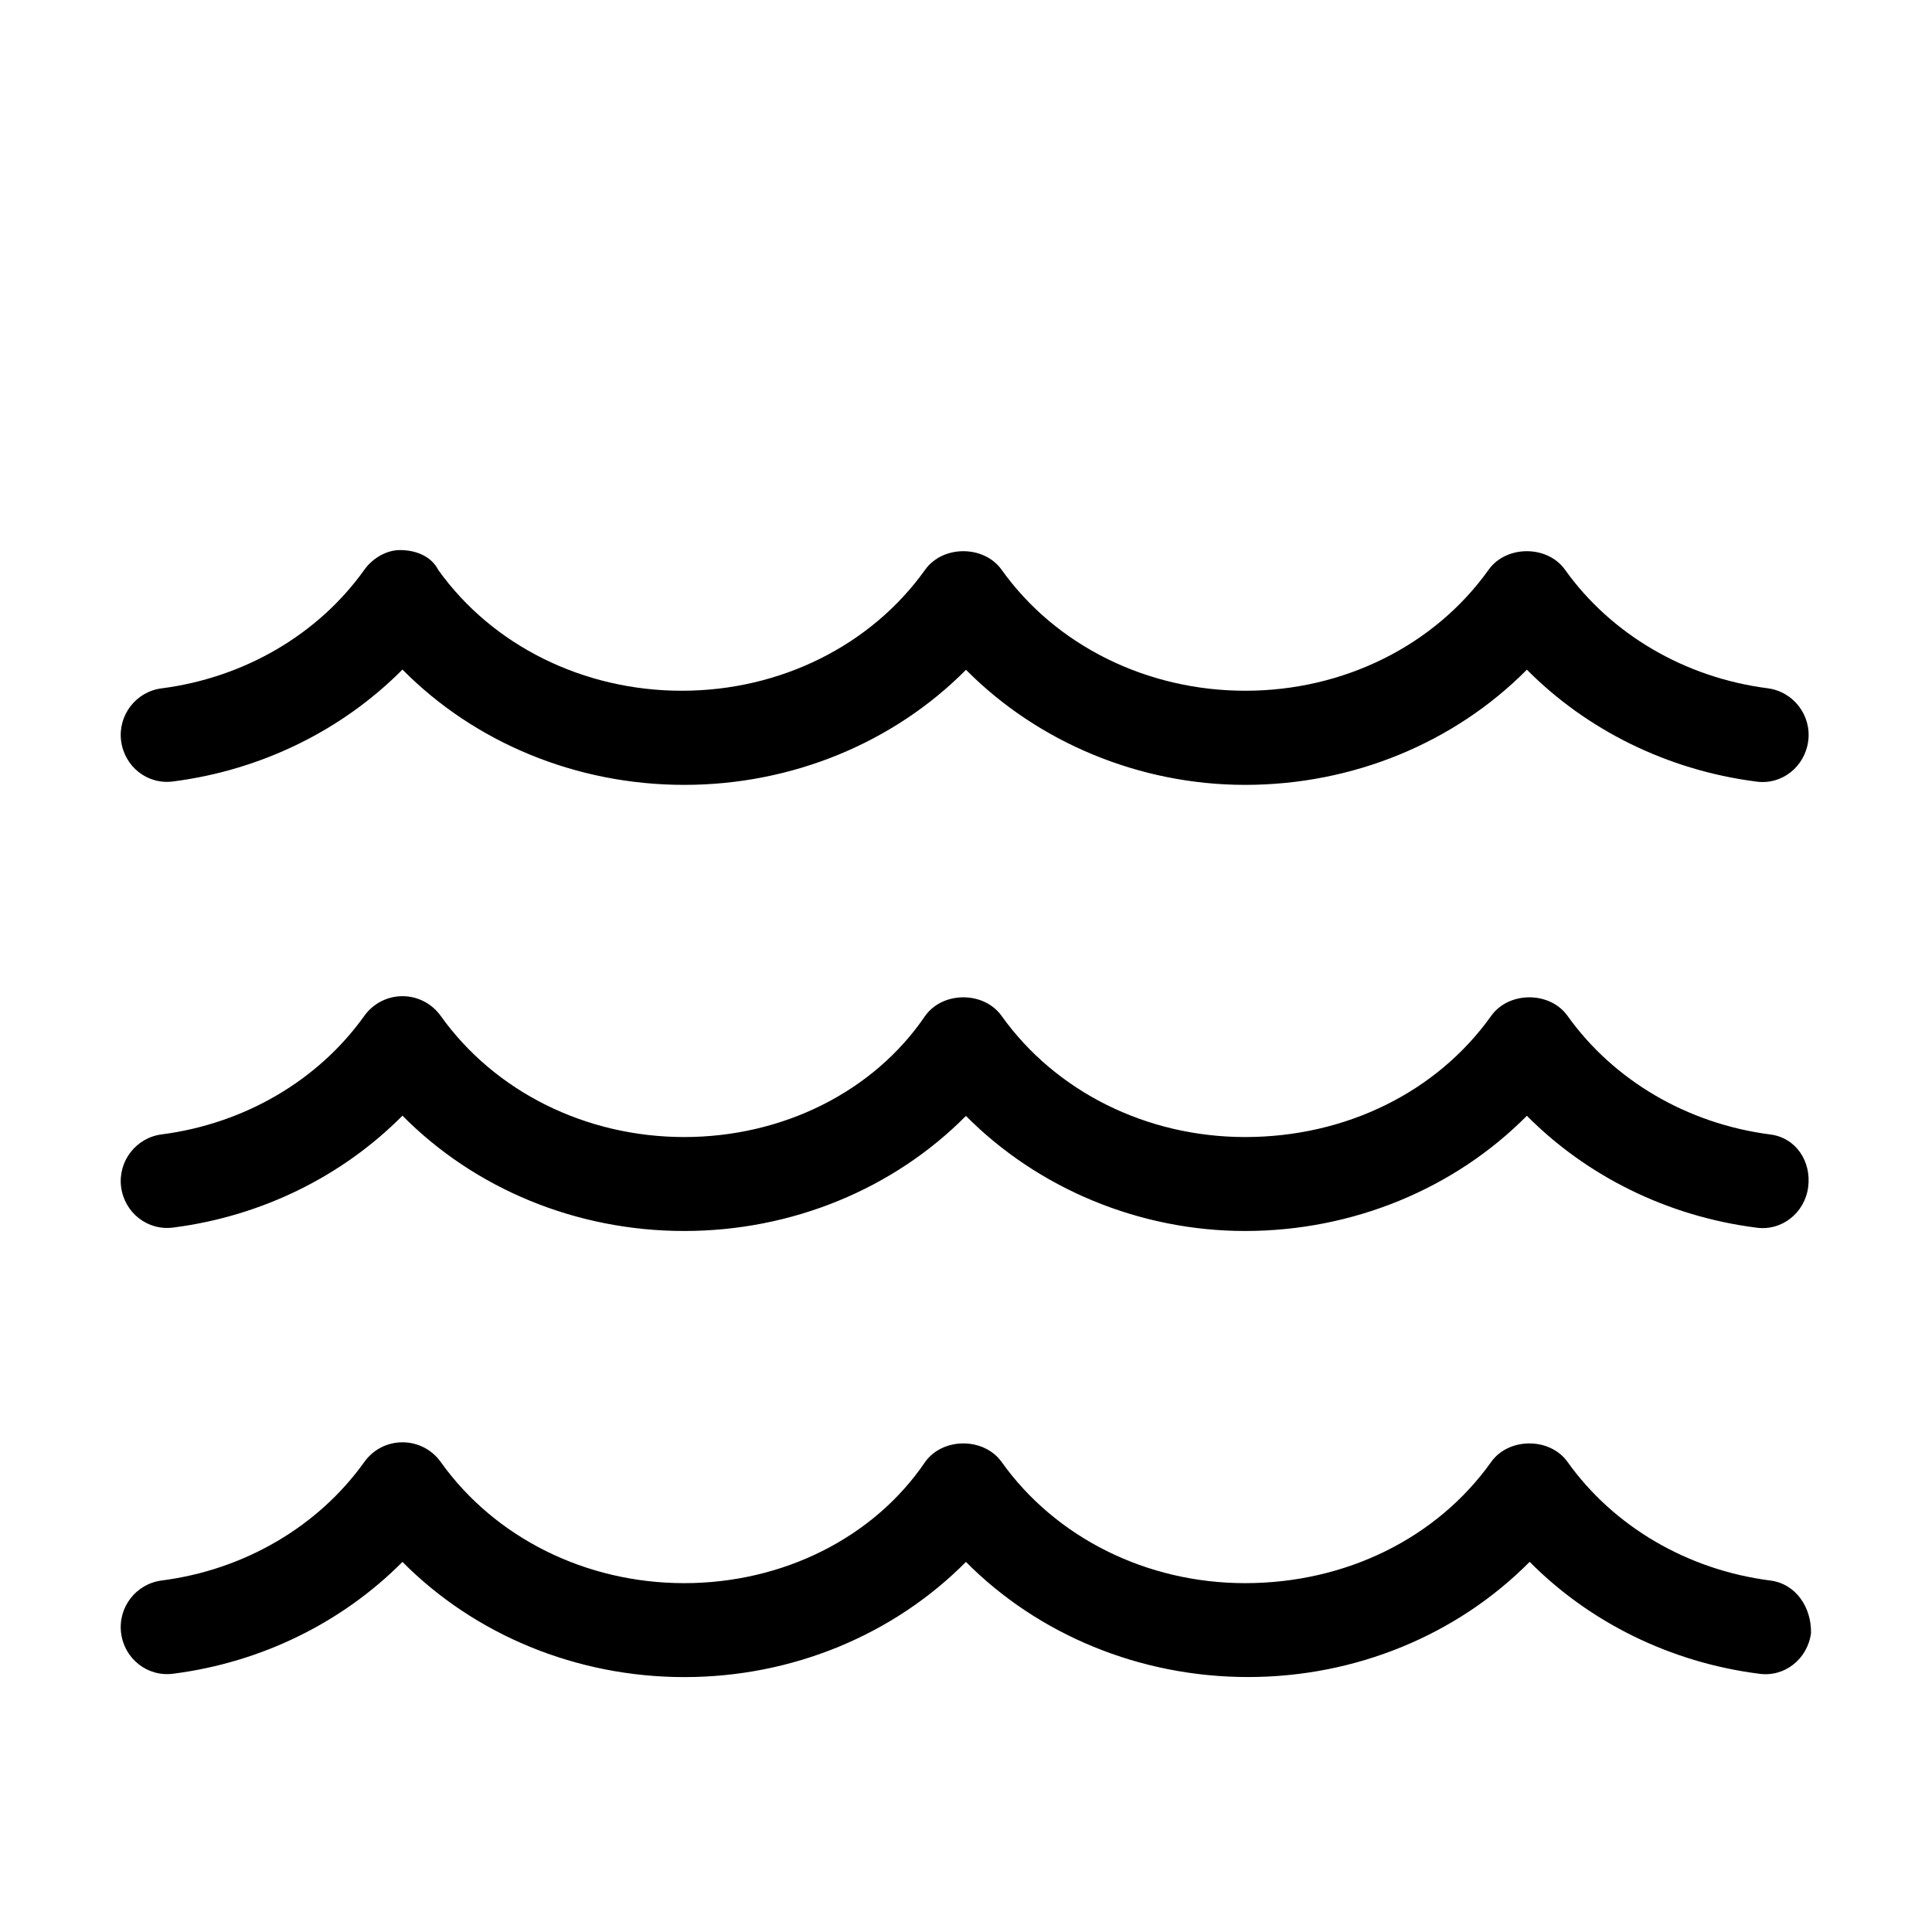 <svg width="32" height="32" viewBox="0 0 32 32" fill="none" xmlns="http://www.w3.org/2000/svg">
<g clip-path="url(#clip0_10_1178)">
<path d="M29.319 26.178C27.951 26.002 26.729 25.287 25.964 24.215C25.672 23.805 24.99 23.805 24.698 24.215C23.802 25.474 22.295 26.222 20.623 26.222C18.994 26.222 17.486 25.472 16.59 24.215C16.296 23.805 15.616 23.805 15.323 24.215C14.469 25.474 12.962 26.222 11.333 26.222C9.704 26.222 8.196 25.472 7.3 24.215C7.153 24.01 6.919 23.889 6.667 23.889C6.414 23.889 6.18 24.01 6.034 24.215C5.269 25.286 4.046 26.002 2.678 26.178C2.252 26.233 1.951 26.623 2.006 27.05C2.06 27.475 2.445 27.782 2.877 27.721C4.334 27.533 5.671 26.872 6.666 25.87C7.862 27.077 9.547 27.778 11.335 27.778C13.123 27.778 14.803 27.077 15.999 25.87C17.196 27.077 18.883 27.777 20.672 27.777C22.459 27.777 24.139 27.077 25.336 25.869C26.33 26.872 27.667 27.533 29.125 27.721C29.56 27.788 29.941 27.474 29.996 27.05C30.005 26.625 29.747 26.231 29.319 26.178V26.178ZM2.877 12.942C4.335 12.753 5.672 12.092 6.666 11.09C7.862 12.3 9.544 13 11.333 13C13.122 13 14.804 12.3 16 11.094C17.196 12.3 18.878 13 20.623 13C22.411 13 24.093 12.3 25.29 11.092C26.284 12.094 27.621 12.755 29.079 12.944C29.514 13.01 29.895 12.697 29.95 12.272C30.005 11.845 29.703 11.455 29.278 11.4C27.91 11.224 26.687 10.509 25.922 9.437C25.63 9.027 24.948 9.027 24.656 9.437C23.76 10.693 22.256 11.441 20.627 11.441C18.997 11.441 17.486 10.694 16.59 9.437C16.297 9.027 15.616 9.027 15.323 9.437C14.427 10.693 12.923 11.441 11.293 11.441C9.665 11.441 8.153 10.694 7.257 9.437C7.153 9.233 6.919 9.111 6.623 9.111C6.415 9.111 6.18 9.233 6.034 9.438C5.27 10.509 4.047 11.224 2.679 11.401C2.252 11.454 1.951 11.848 2.006 12.271C2.061 12.699 2.445 13.005 2.877 12.942H2.877ZM29.319 18.79C27.951 18.613 26.729 17.898 25.964 16.827C25.672 16.416 24.99 16.416 24.698 16.827C23.802 18.085 22.295 18.833 20.623 18.833C18.994 18.833 17.486 18.083 16.59 16.827C16.296 16.416 15.616 16.416 15.323 16.827C14.469 18.085 12.962 18.833 11.333 18.833C9.704 18.833 8.196 18.083 7.3 16.827C7.153 16.622 6.919 16.5 6.667 16.5C6.414 16.5 6.18 16.622 6.034 16.826C5.27 17.897 4.047 18.612 2.679 18.789C2.252 18.843 1.951 19.237 2.006 19.66C2.061 20.085 2.445 20.392 2.877 20.331C4.335 20.143 5.672 19.482 6.666 18.479C7.862 19.689 9.544 20.389 11.333 20.389C13.122 20.389 14.804 19.689 15.999 18.483C17.195 19.689 18.877 20.389 20.622 20.389C22.41 20.389 24.093 19.688 25.29 18.481C26.284 19.483 27.62 20.144 29.078 20.332C29.513 20.399 29.895 20.086 29.949 19.661C30.004 19.237 29.747 18.843 29.319 18.79H29.319Z" fill="black"/>
</g>
<defs>
<clipPath id="clip0_10_1178">
<rect width="28" height="24.889" fill="white" transform="translate(2 6)"/>
</clipPath>
</defs>
</svg>
